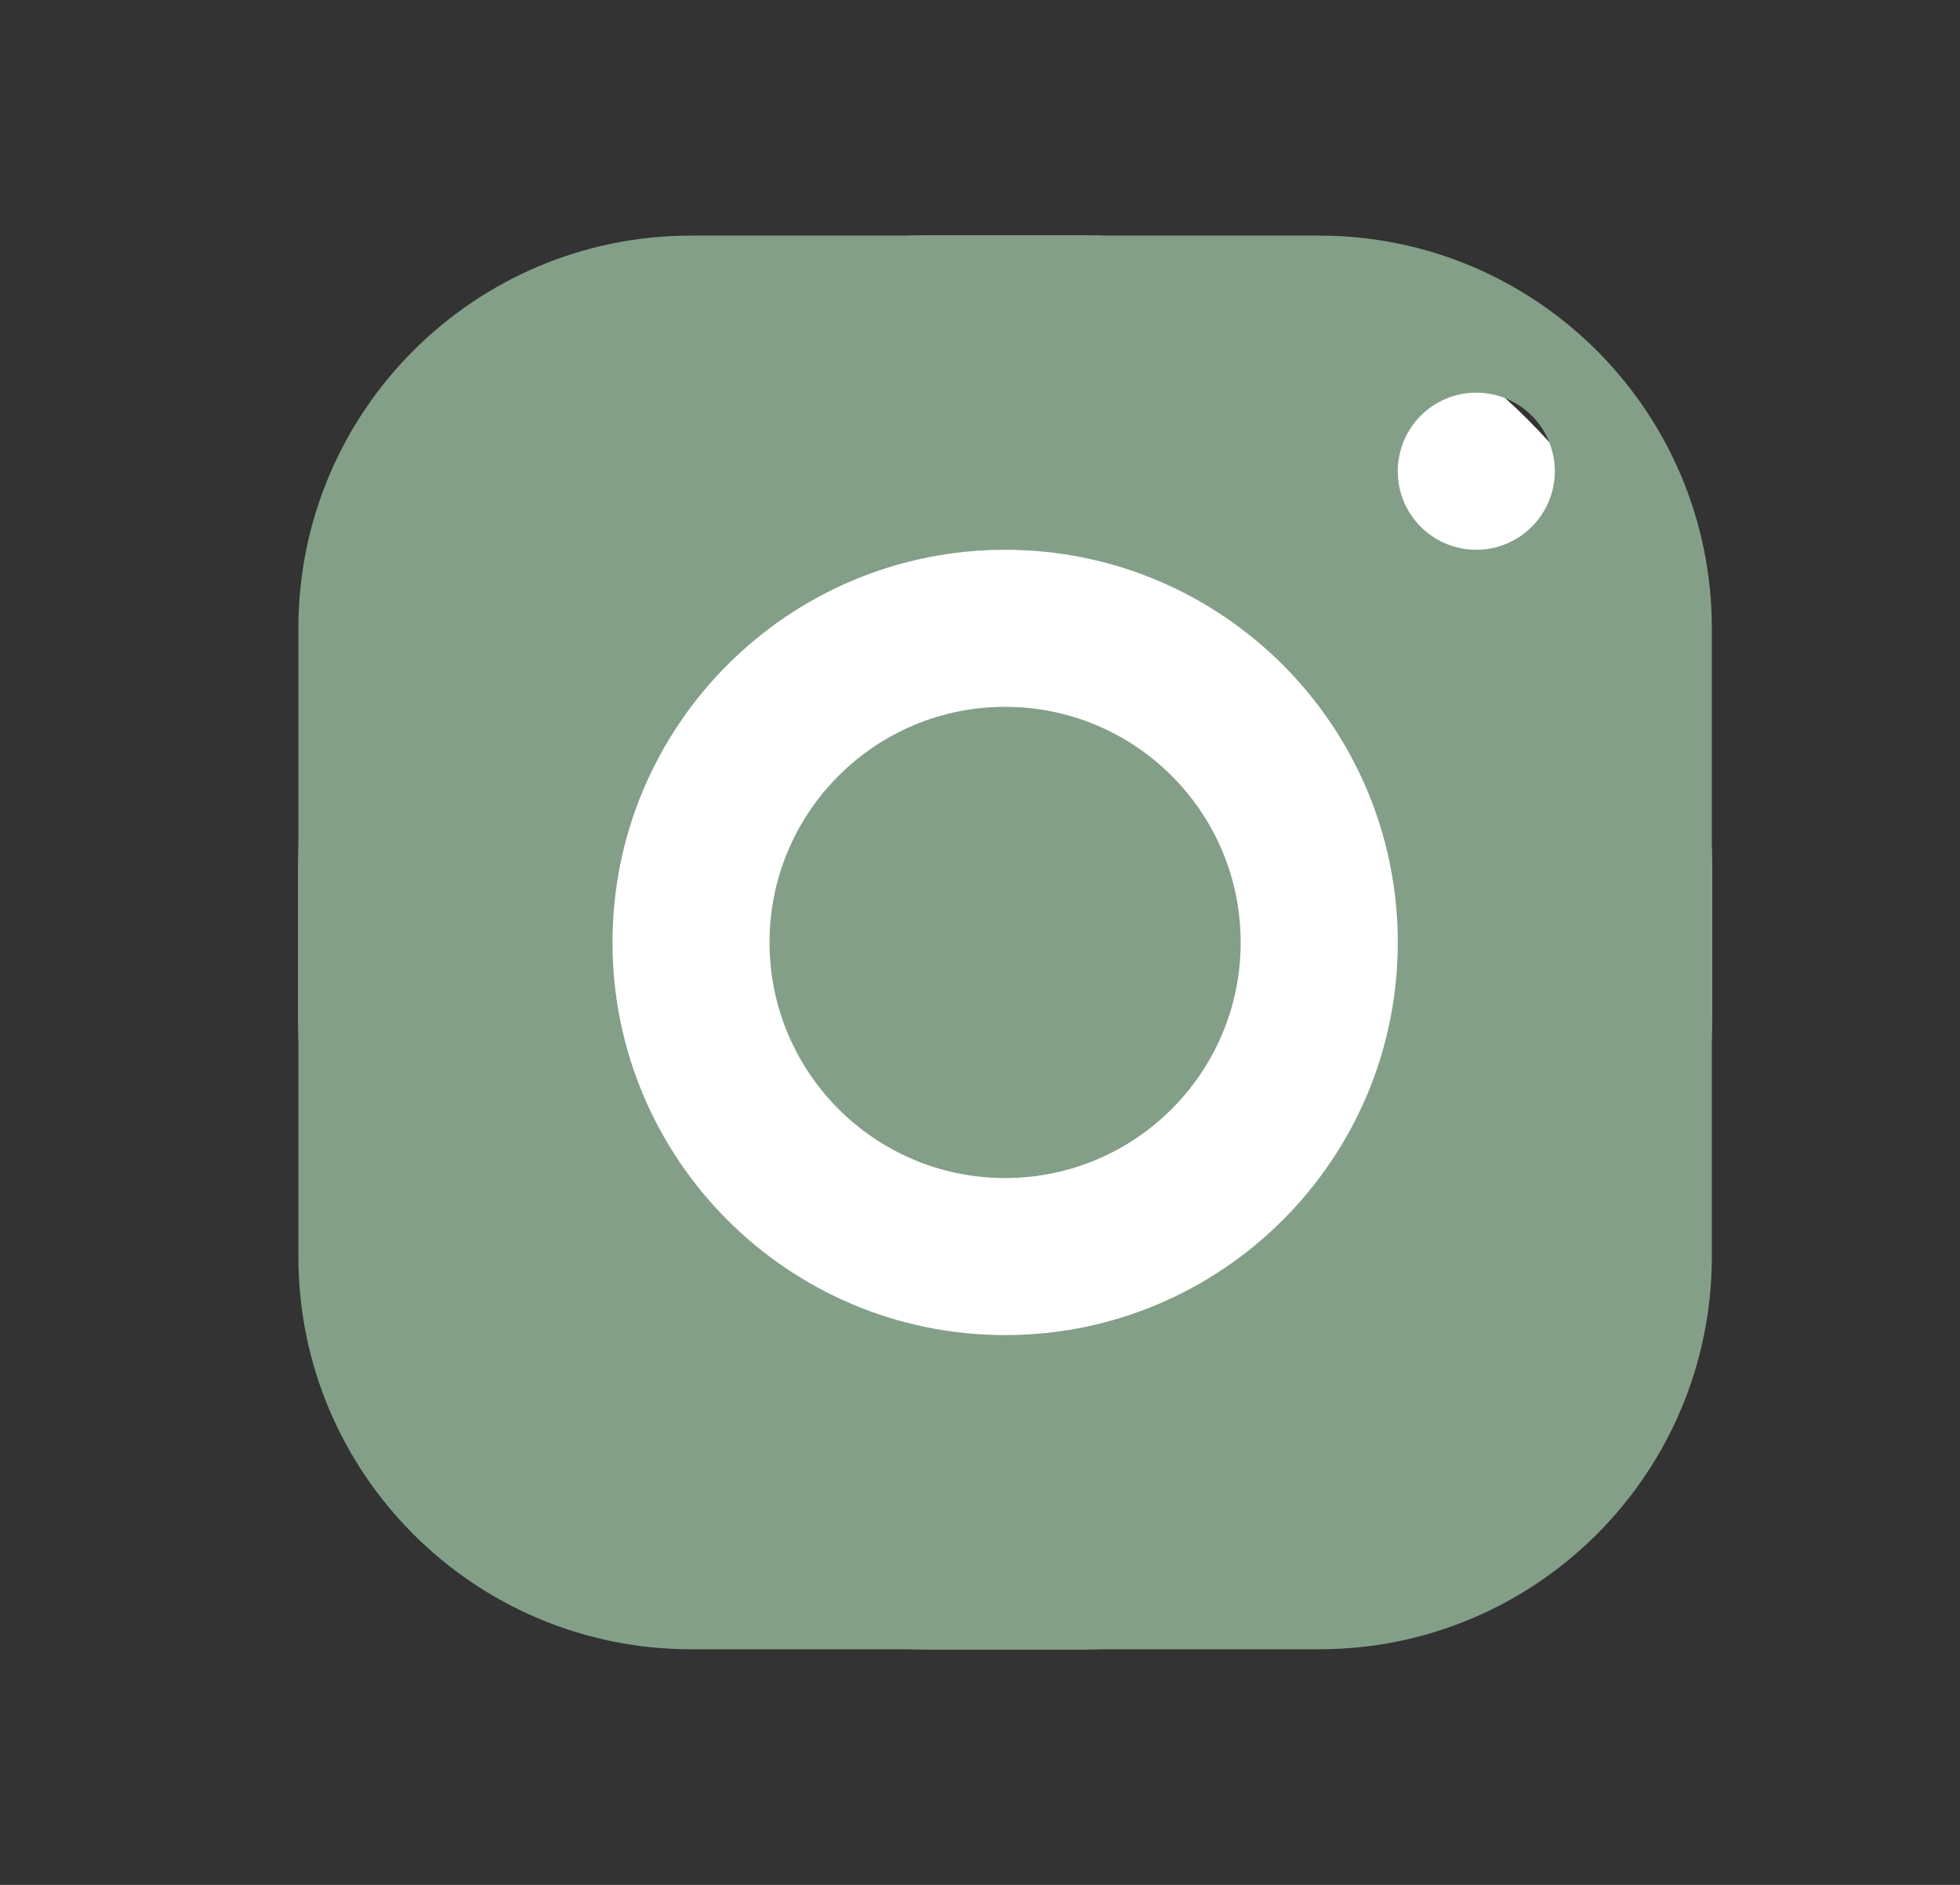 <svg xmlns="http://www.w3.org/2000/svg" width="26" height="25" viewBox="0 0 26 25" fill="none">
  <rect x="0" y="0" width="26" height="25" fill="#333333" stroke="none"/>
  <path
    d="M14.375 3.125H12.292C7.689 3.125 3.958 6.856 3.958 11.458V13.542C3.958 18.144 7.689 21.875 12.292 21.875H14.375C18.977 21.875 22.708 18.144 22.708 13.542V11.458C22.708 6.856 18.977 3.125 14.375 3.125Z"
    fill="white" />
  <path
    d="M9.167 3.125C6.291 3.125 3.958 5.457 3.958 8.333V16.667C3.958 19.543 6.291 21.875 9.167 21.875H17.5C20.376 21.875 22.708 19.543 22.708 16.667V8.333C22.708 5.457 20.376 3.125 17.5 3.125H9.167ZM19.583 5.208C20.158 5.208 20.625 5.675 20.625 6.25C20.625 6.825 20.158 7.292 19.583 7.292C19.008 7.292 18.542 6.825 18.542 6.25C18.542 5.675 19.008 5.208 19.583 5.208ZM13.333 7.292C16.209 7.292 18.542 9.624 18.542 12.5C18.542 15.376 16.209 17.708 13.333 17.708C10.457 17.708 8.125 15.376 8.125 12.5C8.125 9.624 10.457 7.292 13.333 7.292ZM13.333 9.375C11.607 9.375 10.208 10.774 10.208 12.5C10.208 14.226 11.607 15.625 13.333 15.625C15.059 15.625 16.458 14.226 16.458 12.5C16.458 10.774 15.059 9.375 13.333 9.375Z"
    fill="#849F88" />
</svg>